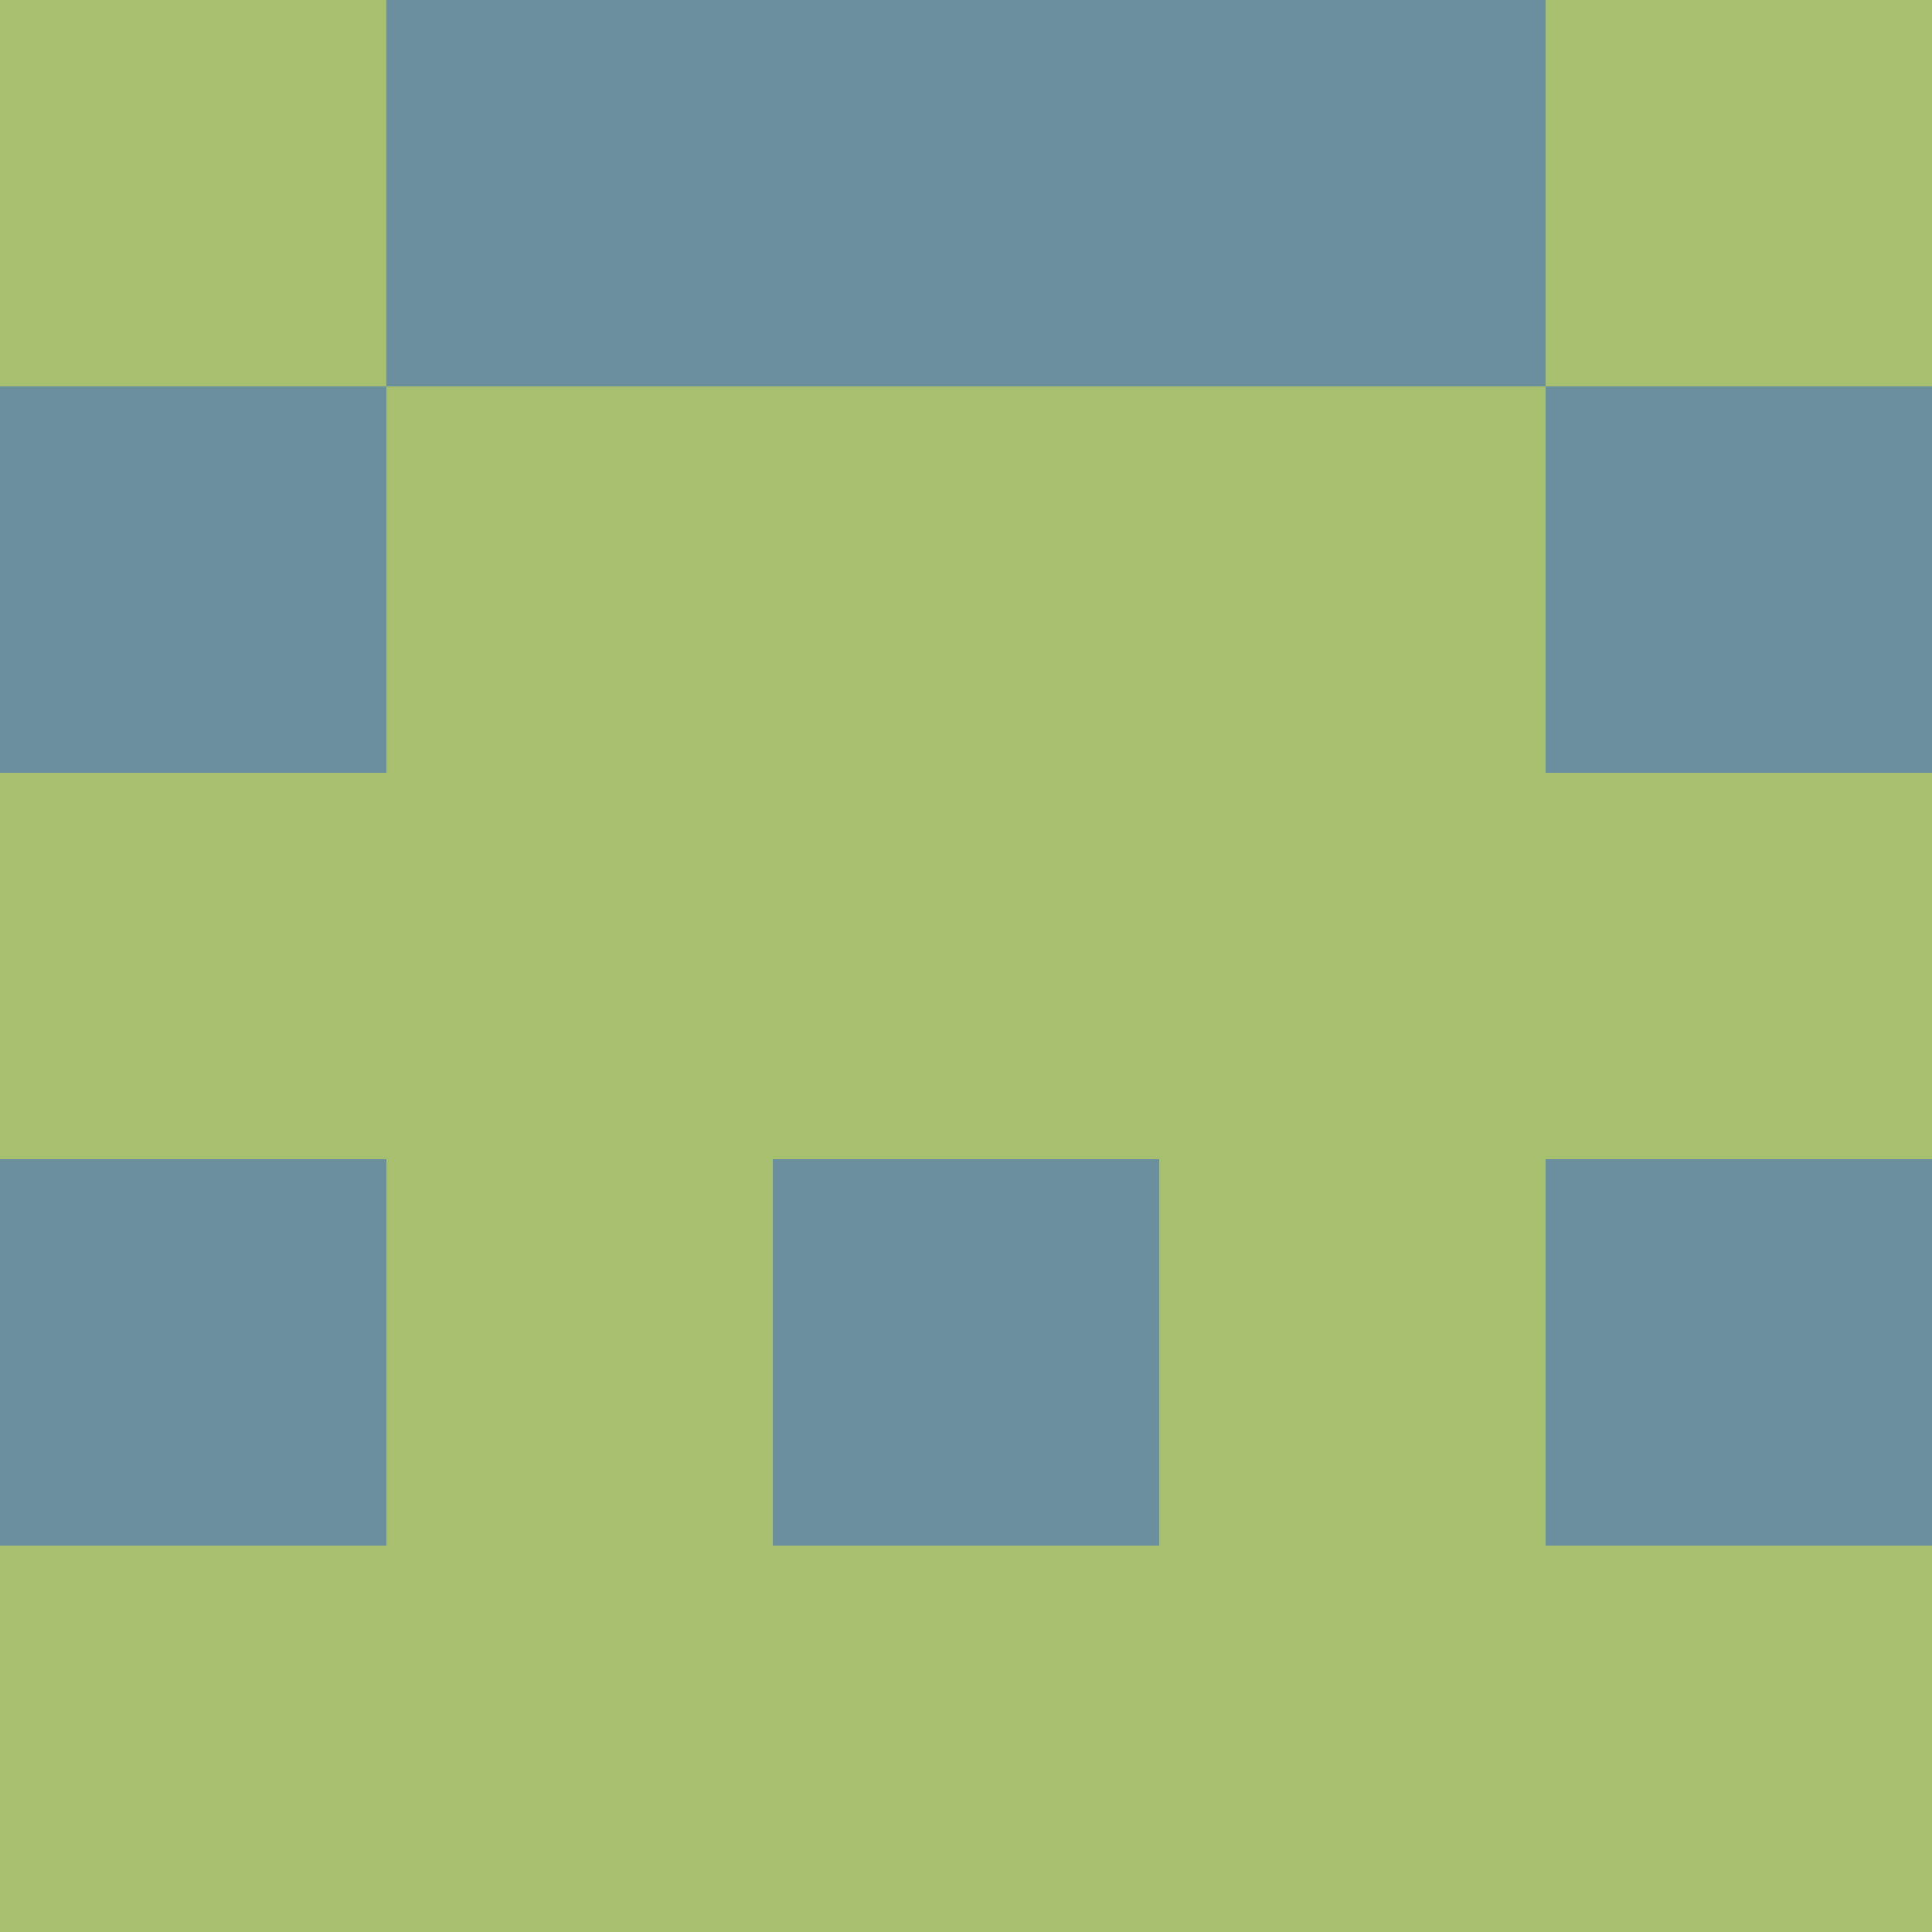 <?xml version="1.0" encoding="utf-8"?>
<!DOCTYPE svg PUBLIC "-//W3C//DTD SVG 20010904//EN"
        "http://www.w3.org/TR/2001/REC-SVG-20010904/DTD/svg10.dtd">

<svg viewBox="0 0 5 5"
     xmlns="http://www.w3.org/2000/svg"
     xmlns:xlink="http://www.w3.org/1999/xlink">

            <rect x ="0" y="0"
          width="1" height="1"
          fill="#A7C06F"></rect>
        <rect x ="4" y="0"
          width="1" height="1"
          fill="#A7C06F"></rect>
        <rect x ="1" y="0"
          width="1" height="1"
          fill="#6C8FA0"></rect>
        <rect x ="3" y="0"
          width="1" height="1"
          fill="#6C8FA0"></rect>
        <rect x ="2" y="0"
          width="1" height="1"
          fill="#6C8FA0"></rect>
                <rect x ="0" y="1"
          width="1" height="1"
          fill="#6C8FA0"></rect>
        <rect x ="4" y="1"
          width="1" height="1"
          fill="#6C8FA0"></rect>
        <rect x ="1" y="1"
          width="1" height="1"
          fill="#A7C06F"></rect>
        <rect x ="3" y="1"
          width="1" height="1"
          fill="#A7C06F"></rect>
        <rect x ="2" y="1"
          width="1" height="1"
          fill="#A7C06F"></rect>
                <rect x ="0" y="2"
          width="1" height="1"
          fill="#A7C06F"></rect>
        <rect x ="4" y="2"
          width="1" height="1"
          fill="#A7C06F"></rect>
        <rect x ="1" y="2"
          width="1" height="1"
          fill="#A7C06F"></rect>
        <rect x ="3" y="2"
          width="1" height="1"
          fill="#A7C06F"></rect>
        <rect x ="2" y="2"
          width="1" height="1"
          fill="#A7C06F"></rect>
                <rect x ="0" y="3"
          width="1" height="1"
          fill="#6C8FA0"></rect>
        <rect x ="4" y="3"
          width="1" height="1"
          fill="#6C8FA0"></rect>
        <rect x ="1" y="3"
          width="1" height="1"
          fill="#A7C06F"></rect>
        <rect x ="3" y="3"
          width="1" height="1"
          fill="#A7C06F"></rect>
        <rect x ="2" y="3"
          width="1" height="1"
          fill="#6C8FA0"></rect>
                <rect x ="0" y="4"
          width="1" height="1"
          fill="#A7C06F"></rect>
        <rect x ="4" y="4"
          width="1" height="1"
          fill="#A7C06F"></rect>
        <rect x ="1" y="4"
          width="1" height="1"
          fill="#A7C06F"></rect>
        <rect x ="3" y="4"
          width="1" height="1"
          fill="#A7C06F"></rect>
        <rect x ="2" y="4"
          width="1" height="1"
          fill="#A7C06F"></rect>
        </svg>

